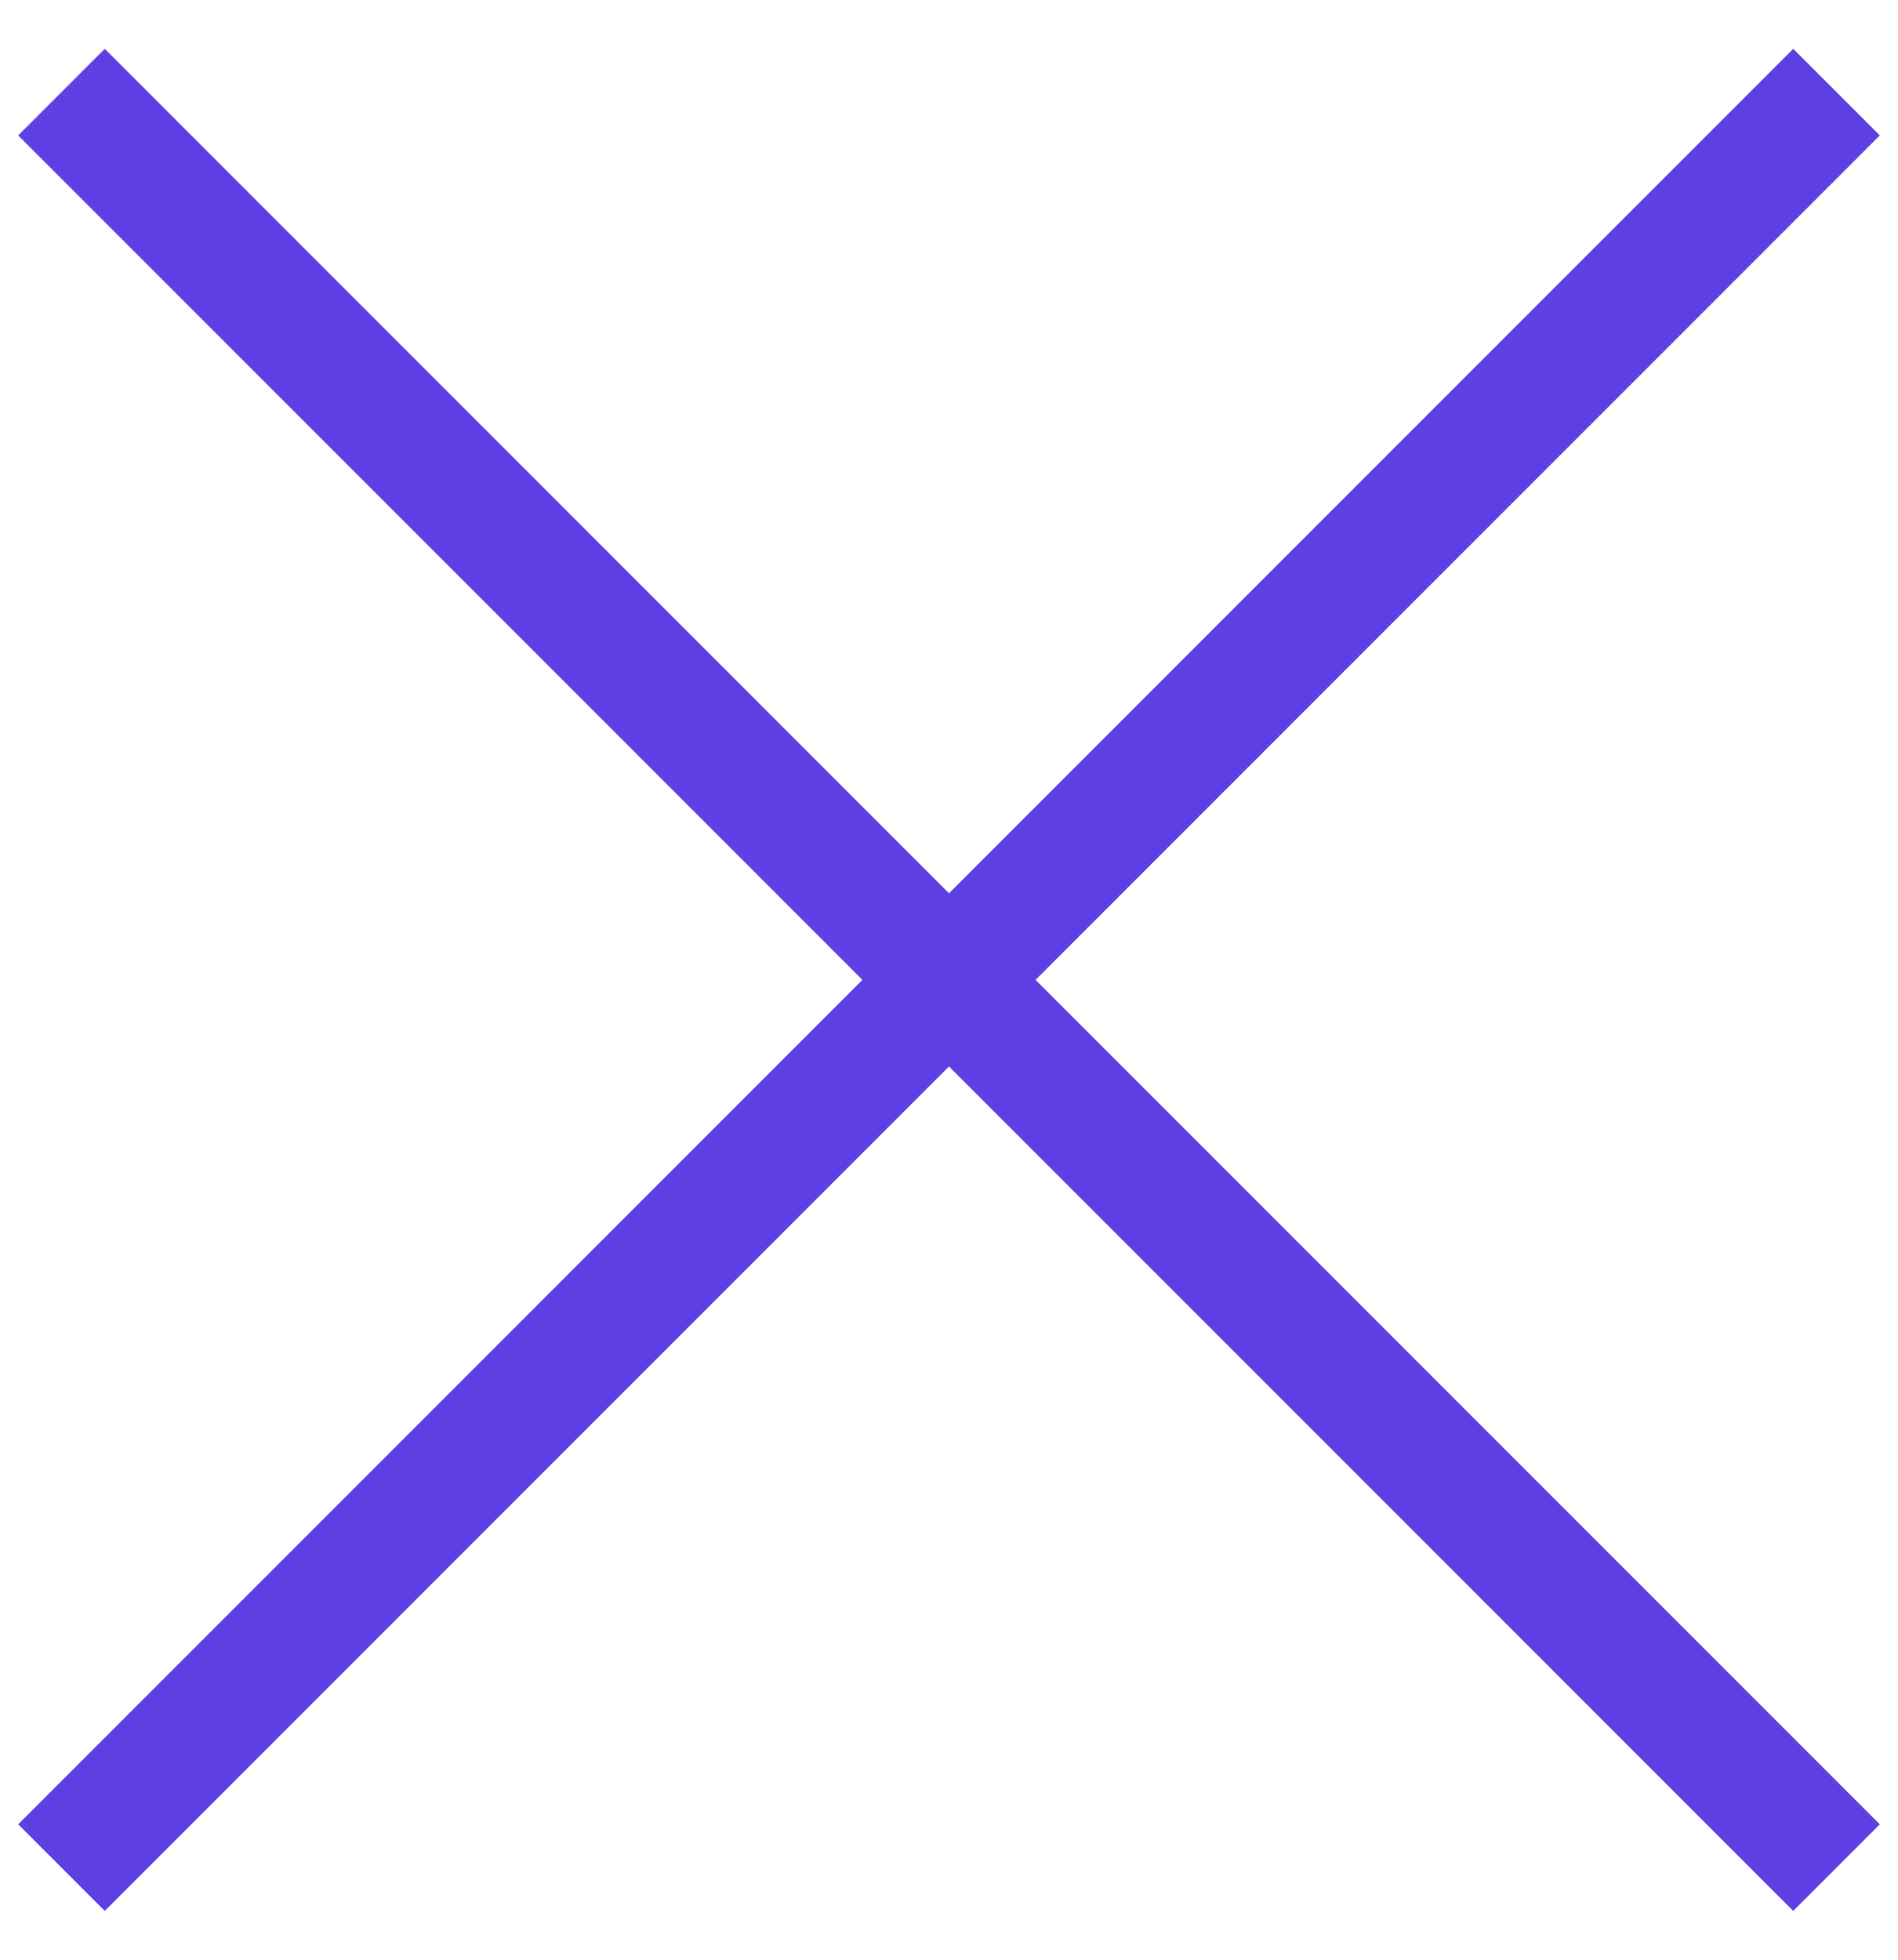 <svg width="31" height="32" viewBox="0 0 31 32" fill="none" xmlns="http://www.w3.org/2000/svg">
<path d="M1.004 30.496L29.996 1.504" stroke="#5E3FE3" stroke-width="2"/>
<path d="M29.996 30.496L1.004 1.504" stroke="#5E3FE3" stroke-width="2"/>
</svg>
